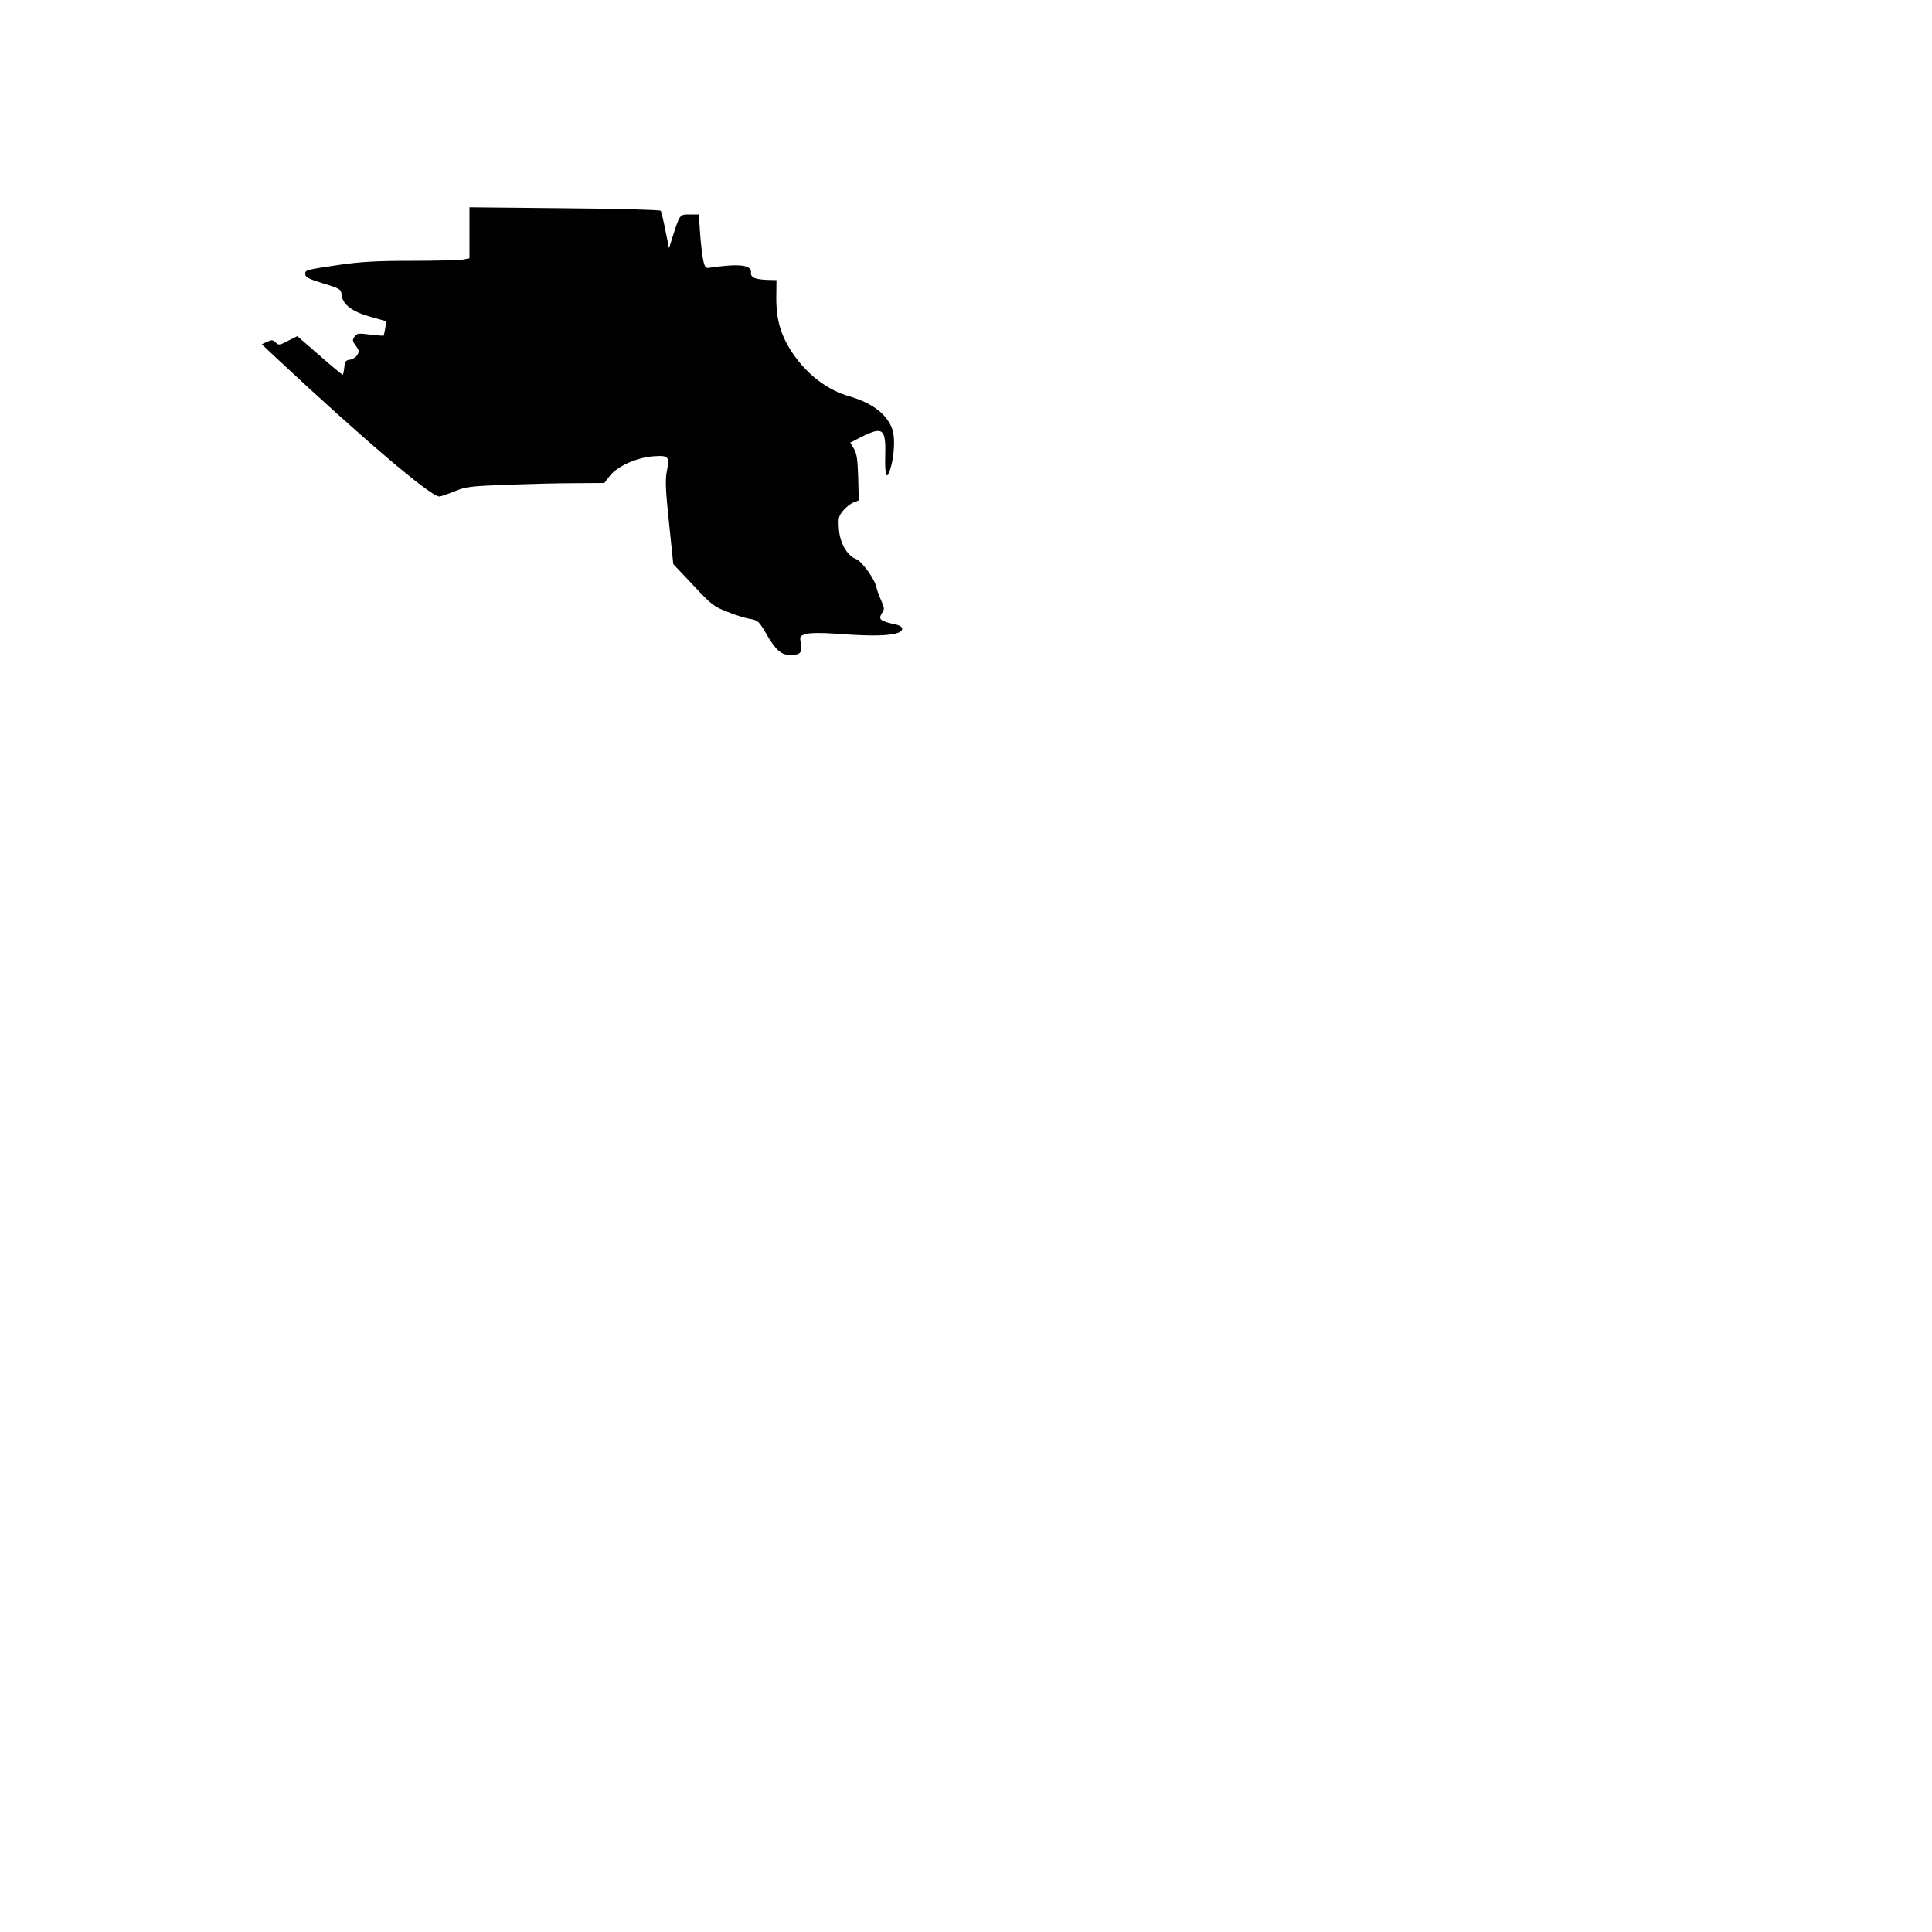 <?xml version="1.0" standalone="no"?>
<!DOCTYPE svg PUBLIC "-//W3C//DTD SVG 20010904//EN"
 "http://www.w3.org/TR/2001/REC-SVG-20010904/DTD/svg10.dtd">
<svg xmlns="http://www.w3.org/2000/svg"
     width="1000pt" height="1000pt" viewBox="0 0 1000 1000"
     preserveAspectRatio="xMidYMid meet">
<g transform="translate(0,1000) scale(0.1,-0.1)"
fill="#000000" stroke="none">
<path d="M2430 8795 l0 -132 -37 -7 c-21 -3 -141 -6 -266 -6 -177 0 -259 -5
-365 -20 -182 -27 -182 -27 -182 -49 0 -16 18 -25 93 -48 88 -27 92 -30 95
-59 5 -50 54 -87 150 -114 l82 -23 -6 -36 c-4 -20 -7 -37 -8 -38 -2 -2 -33 1
-70 5 -61 8 -69 7 -81 -11 -12 -17 -11 -23 7 -47 17 -23 18 -30 7 -48 -7 -12
-25 -22 -39 -24 -21 -3 -25 -9 -28 -40 -2 -21 -6 -38 -8 -38 -3 0 -57 45 -120
100 l-115 100 -48 -24 c-44 -23 -49 -24 -64 -9 -14 14 -20 15 -44 4 l-28 -13
70 -66 c449 -420 804 -722 849 -722 7 0 41 12 77 26 59 25 80 27 269 35 113 4
273 8 356 8 l152 1 26 34 c39 52 139 97 226 104 82 6 87 0 71 -80 -8 -42 -6
-98 12 -266 l22 -212 103 -109 c96 -103 107 -111 180 -139 42 -17 95 -33 118
-36 37 -7 43 -13 78 -73 50 -87 79 -113 125 -113 54 0 64 11 56 58 -6 40 -6
41 30 51 23 6 77 6 153 1 227 -18 342 -9 342 26 0 7 -12 16 -27 20 -88 19 -99
28 -78 60 14 21 13 27 -4 66 -11 24 -22 55 -25 69 -9 43 -75 134 -106 146 -46
17 -84 85 -88 157 -4 55 -1 65 22 93 14 17 38 36 53 42 l28 11 -3 118 c-3 92
-7 124 -22 149 l-19 32 61 31 c108 54 124 41 120 -101 -3 -104 8 -130 28 -61
19 65 23 156 10 196 -26 80 -102 139 -225 175 -111 32 -212 108 -287 215 -65
94 -90 175 -90 294 l1 92 -42 1 c-67 2 -92 12 -90 37 4 32 -36 44 -121 37 -39
-3 -81 -8 -93 -11 -19 -3 -24 2 -32 33 -5 21 -13 84 -17 141 l-7 102 -47 0
c-53 0 -51 3 -93 -130 l-14 -45 -19 93 c-10 51 -21 97 -24 101 -3 5 -227 11
-497 13 l-493 5 0 -132z"/>
</g>
</svg>
